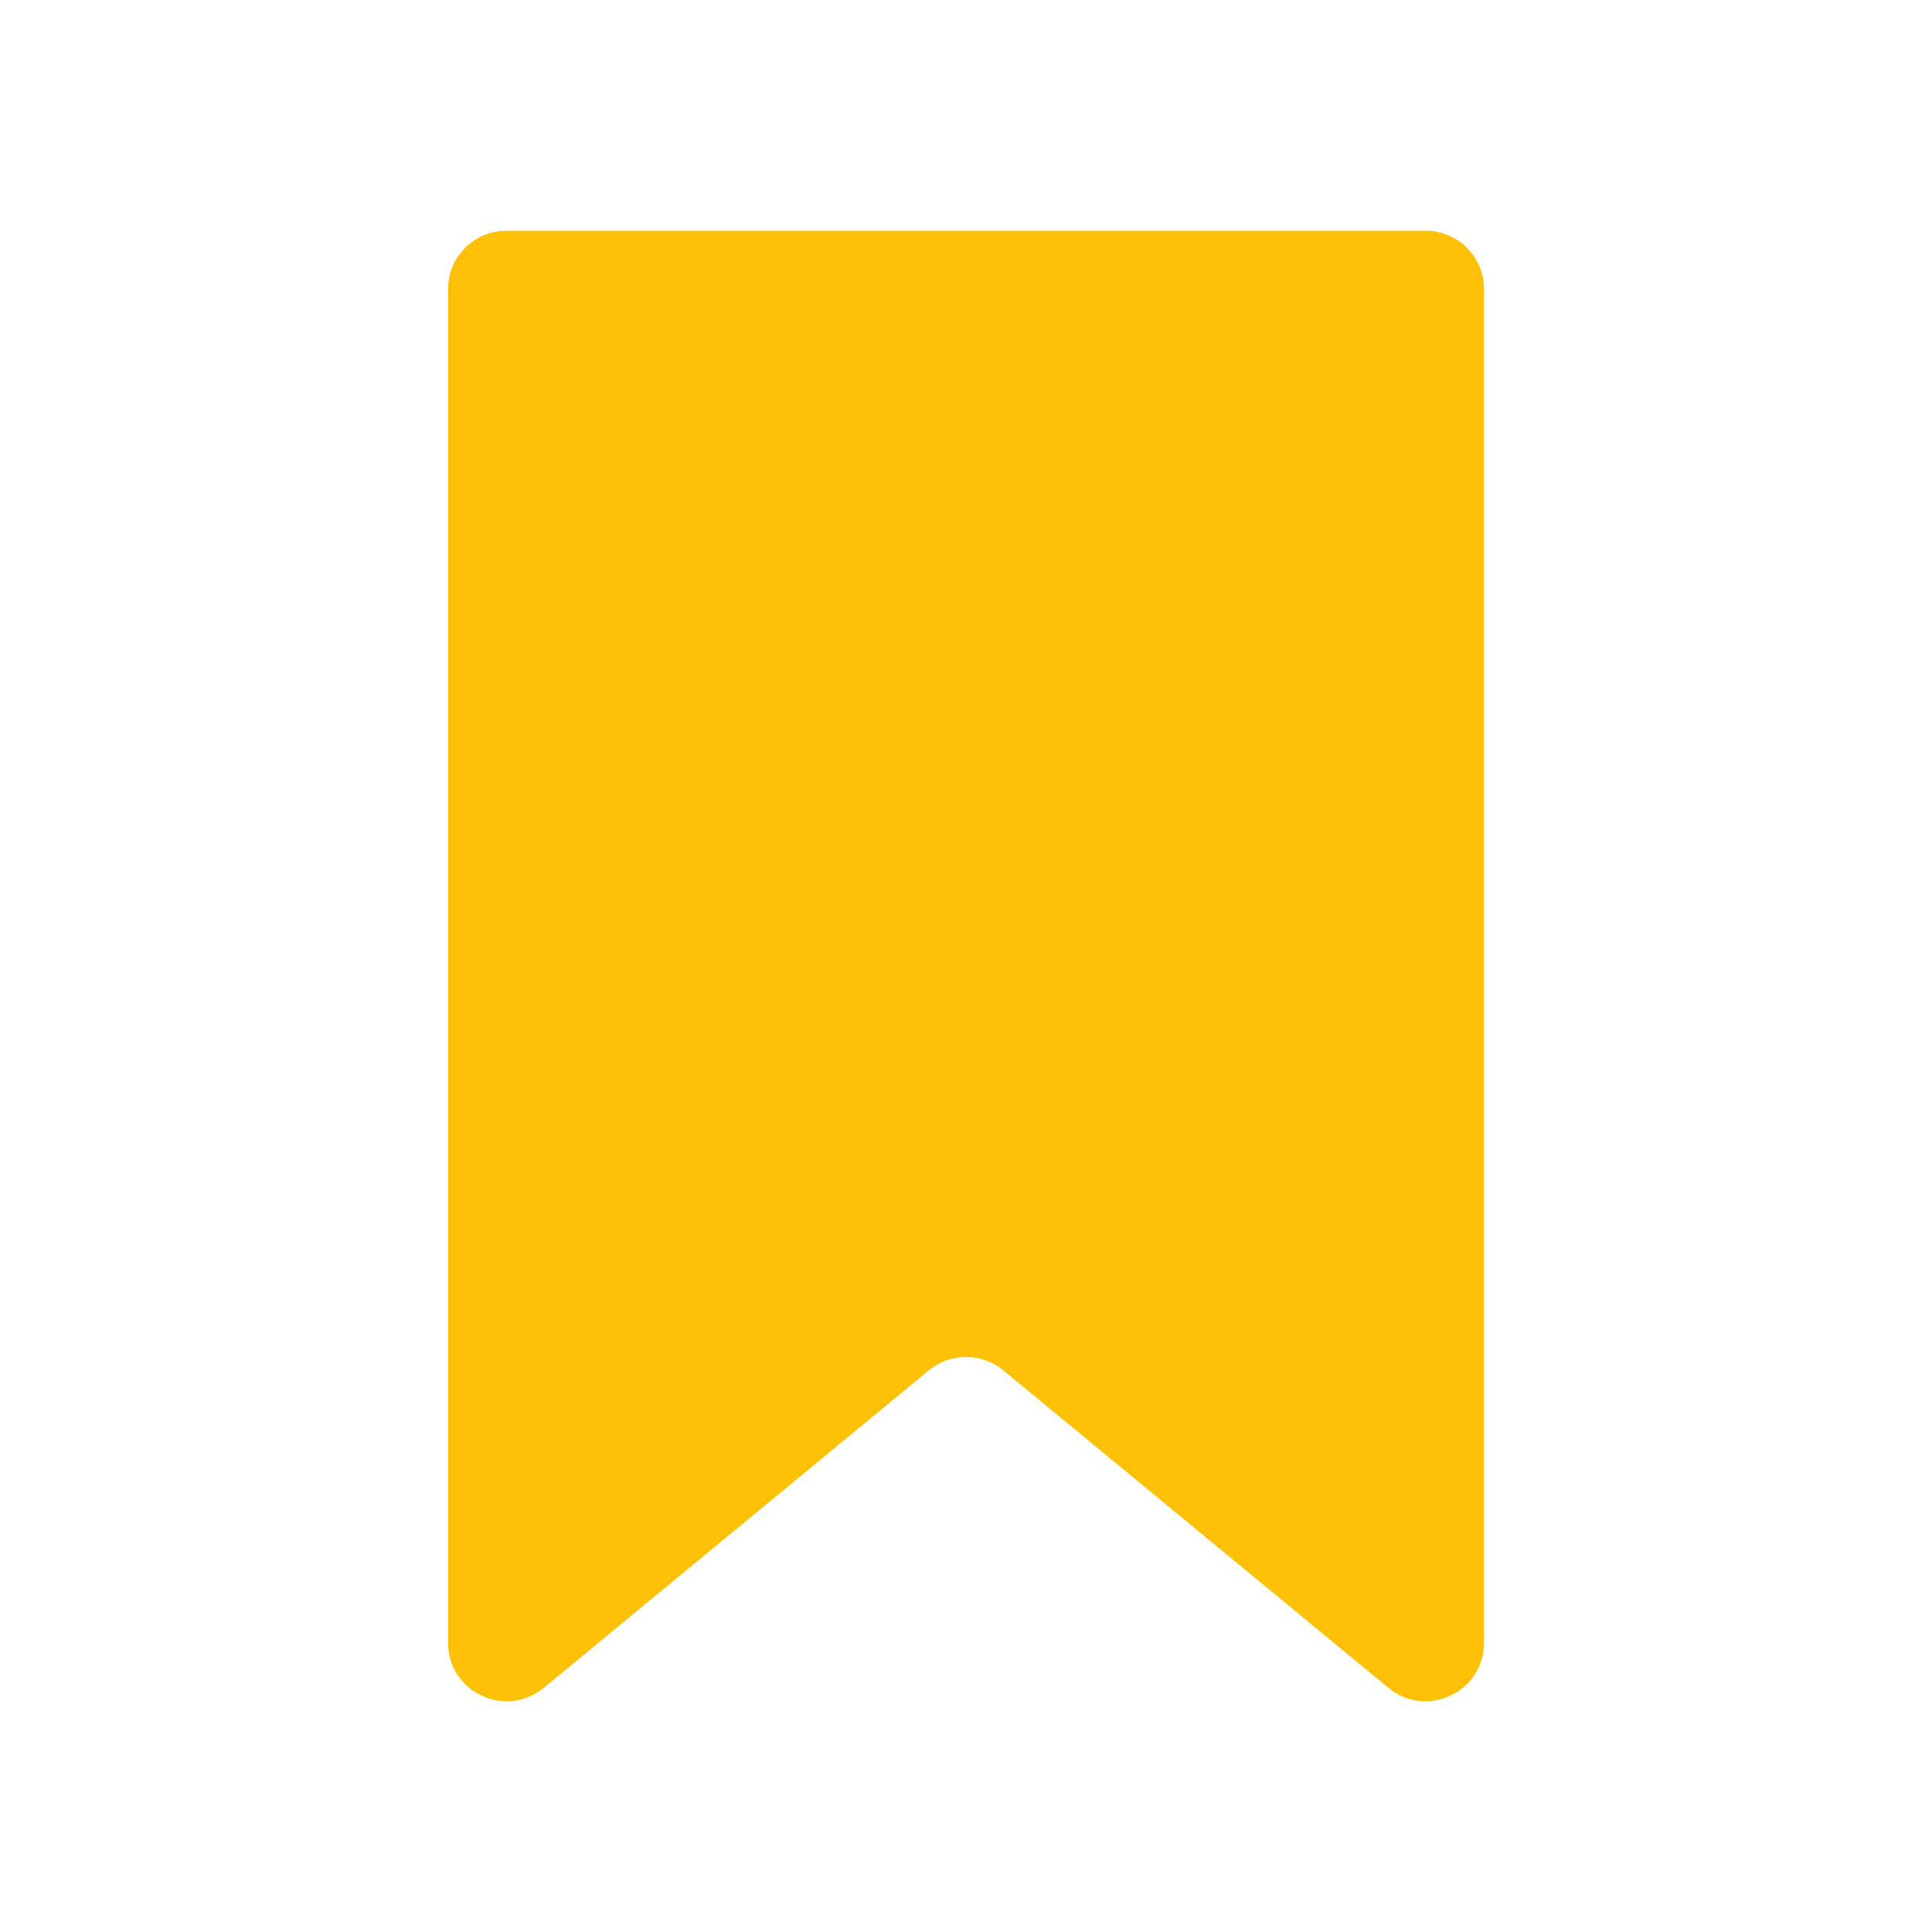 <?xml version="1.0" encoding="utf-8"?>
<!-- Generator: Adobe Illustrator 15.0.0, SVG Export Plug-In . SVG Version: 6.00 Build 0)  -->
<!DOCTYPE svg PUBLIC "-//W3C//DTD SVG 1.1//EN" "http://www.w3.org/Graphics/SVG/1.1/DTD/svg11.dtd">
<svg version="1.1" id="Capa_1" xmlns="http://www.w3.org/2000/svg" xmlns:xlink="http://www.w3.org/1999/xlink" x="0px" y="0px"
	 width="34px" height="34px" viewBox="0 0 34 34" enable-background="new 0 0 34 34" xml:space="preserve">
<path fill="#FFC105" d="M24.434,29.703l-6.779-5.588c-0.379-0.313-0.928-0.313-1.308,0l-6.778,5.588
	c-0.672,0.553-1.684,0.076-1.684-0.794V5.089c0-0.568,0.46-1.029,1.028-1.029h16.175c0.567,0,1.029,0.461,1.029,1.029v23.82
	C26.116,29.779,25.104,30.256,24.434,29.703z"/>
</svg>
